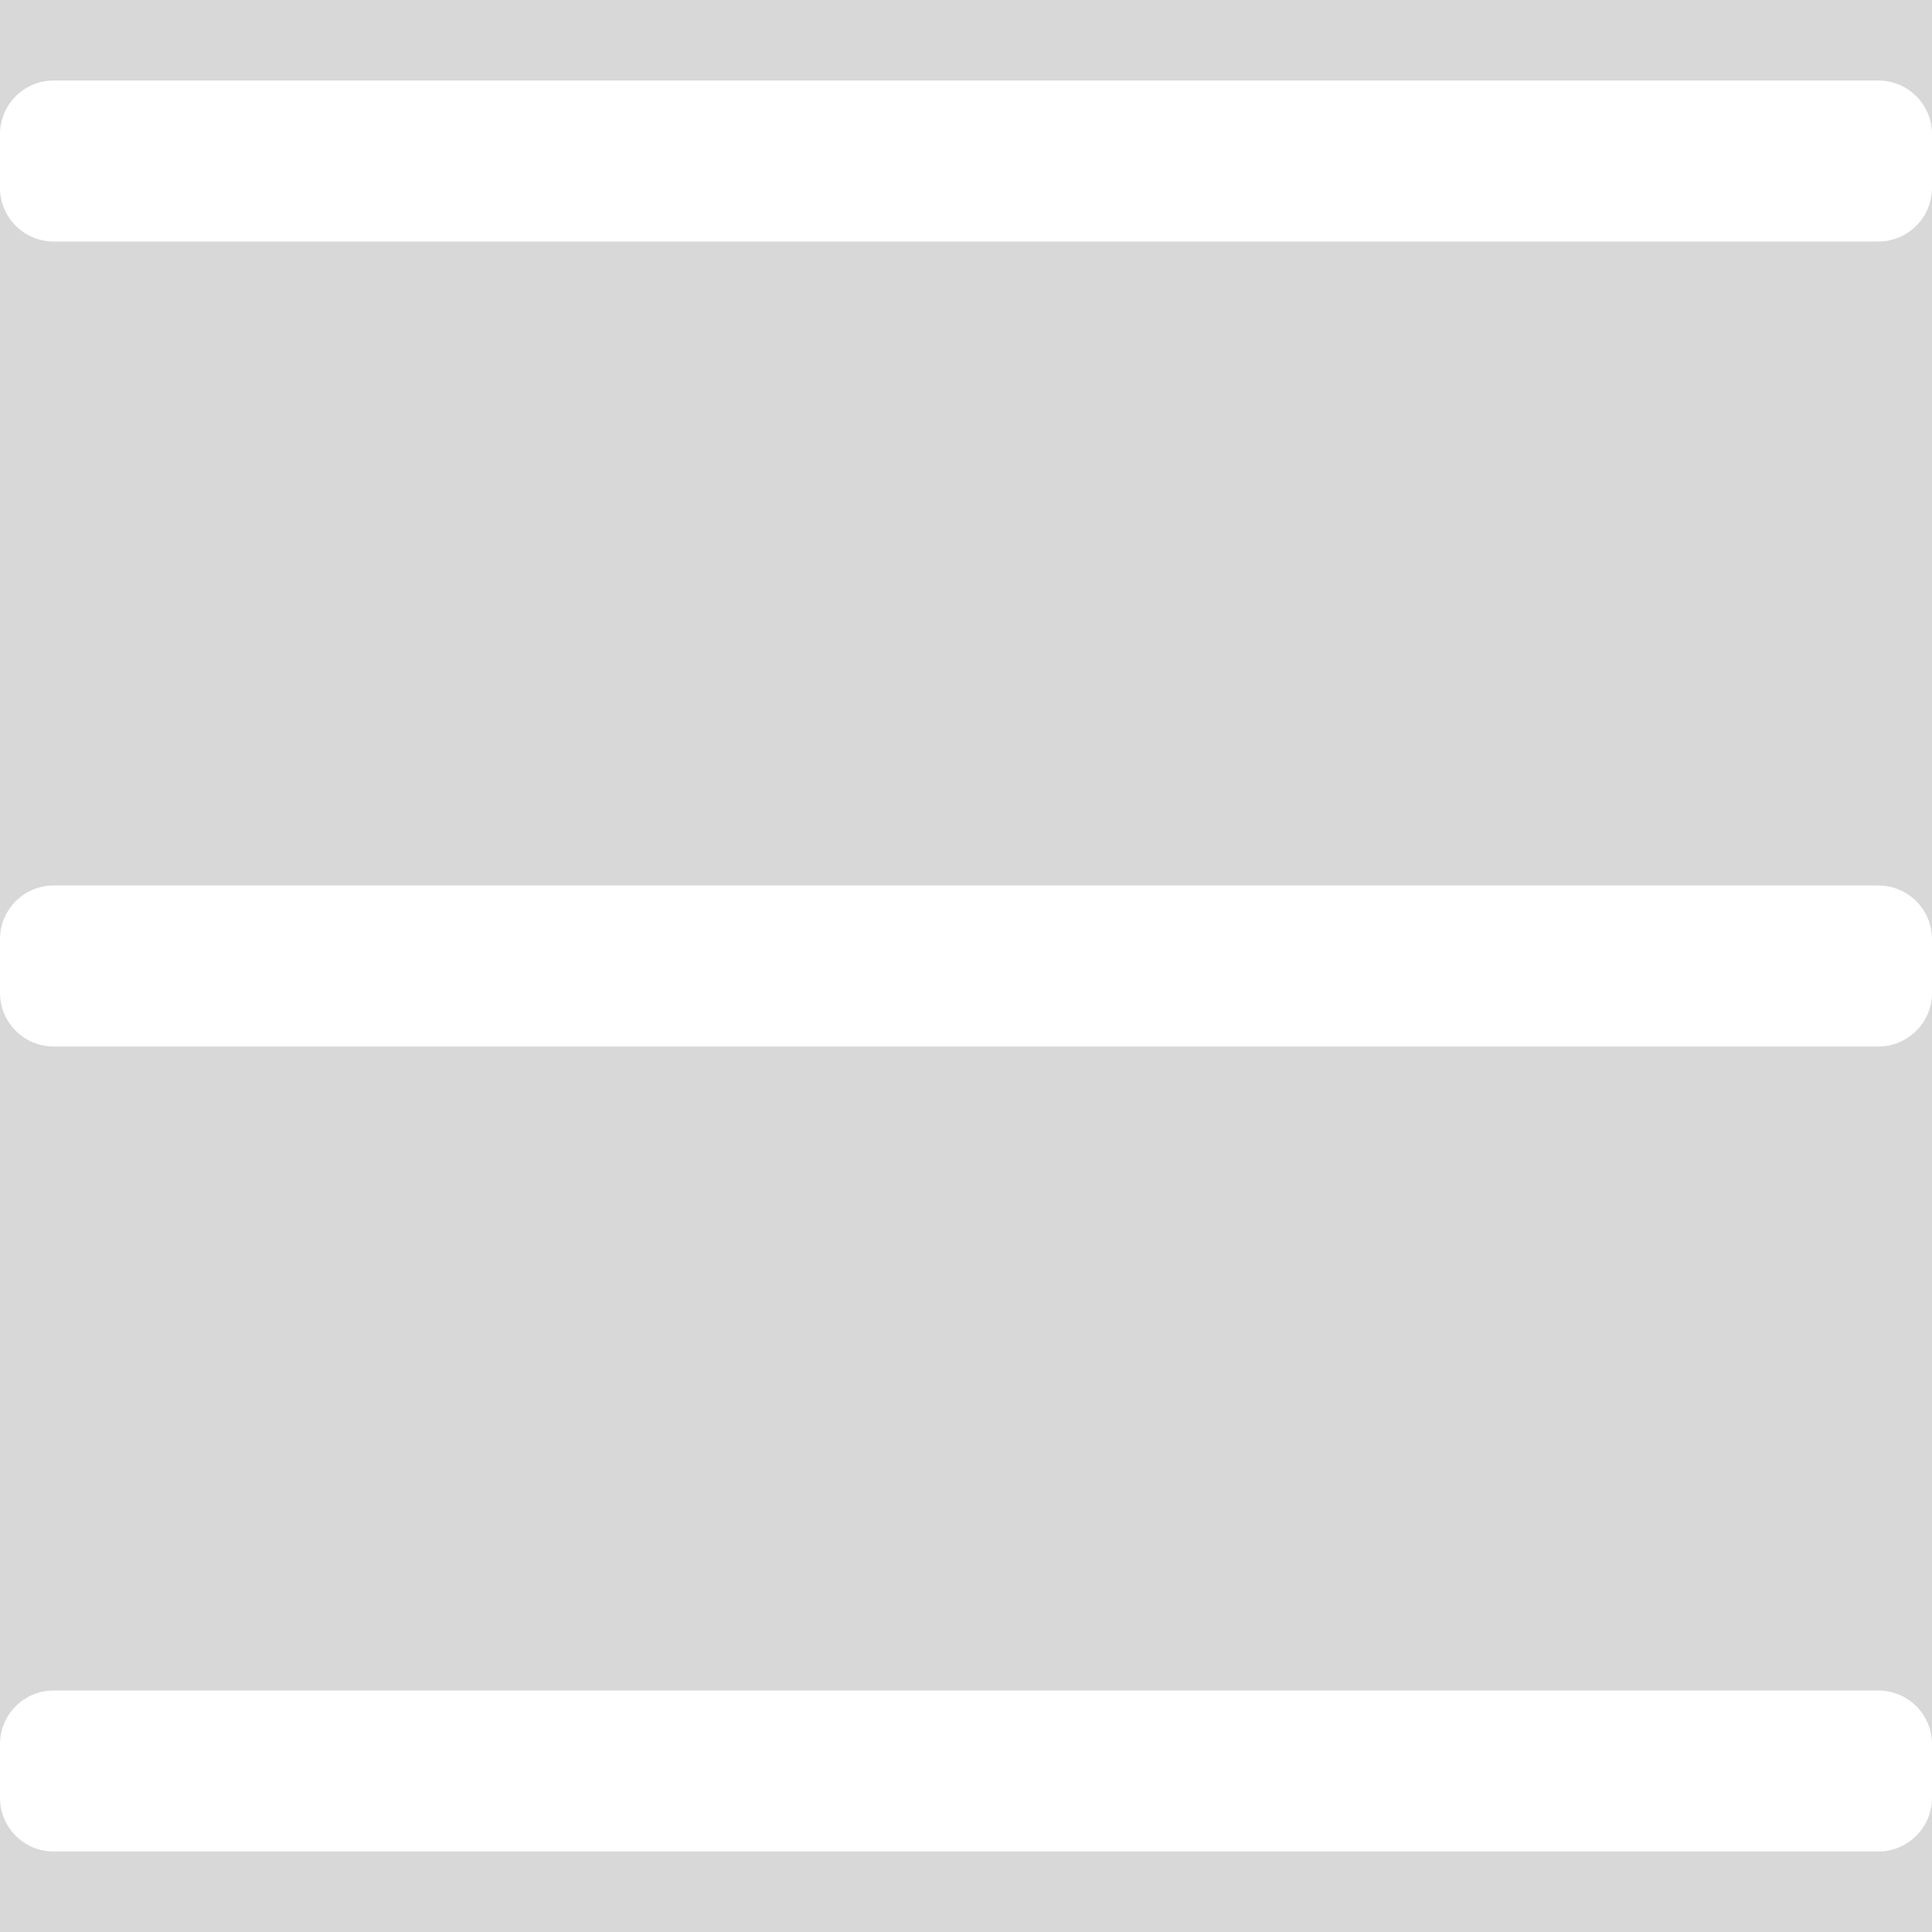 <?xml version="1.0" encoding="utf-8" ?>
<svg baseProfile="full" height="12.0" version="1.1" viewBox="0 0 36.0 33.0" width="12.0" xmlns="http://www.w3.org/2000/svg" xmlns:ev="http://www.w3.org/2001/xml-events" xmlns:xlink="http://www.w3.org/1999/xlink"><defs /><path d="M-3,-5h42v42h-42z" fill="#d8d8d8" fill-opacity="1.0" /><path d="M35,30C35.552,30 36,30.448 36,31L36,32C36,32.552 35.552,33 35,33L1,33C0.448,33 0,32.552 0,32L0,31C0,30.448 0.448,30 1,30L35,30ZM35,15C35.552,15 36,15.448 36,16L36,17C36,17.552 35.552,18 35,18L1,18C0.448,18 0,17.552 0,17L0,16C0,15.448 0.448,15 1,15L35,15ZM35,0C35.552,0 36,0.448 36,1L36,2C36,2.552 35.552,3 35,3L1,3C0.448,3 0,2.552 0,2L0,1C0,0.448 0.448,0 1,0L35,0Z" fill="#ffffff" fill-opacity="1.0" /></svg>